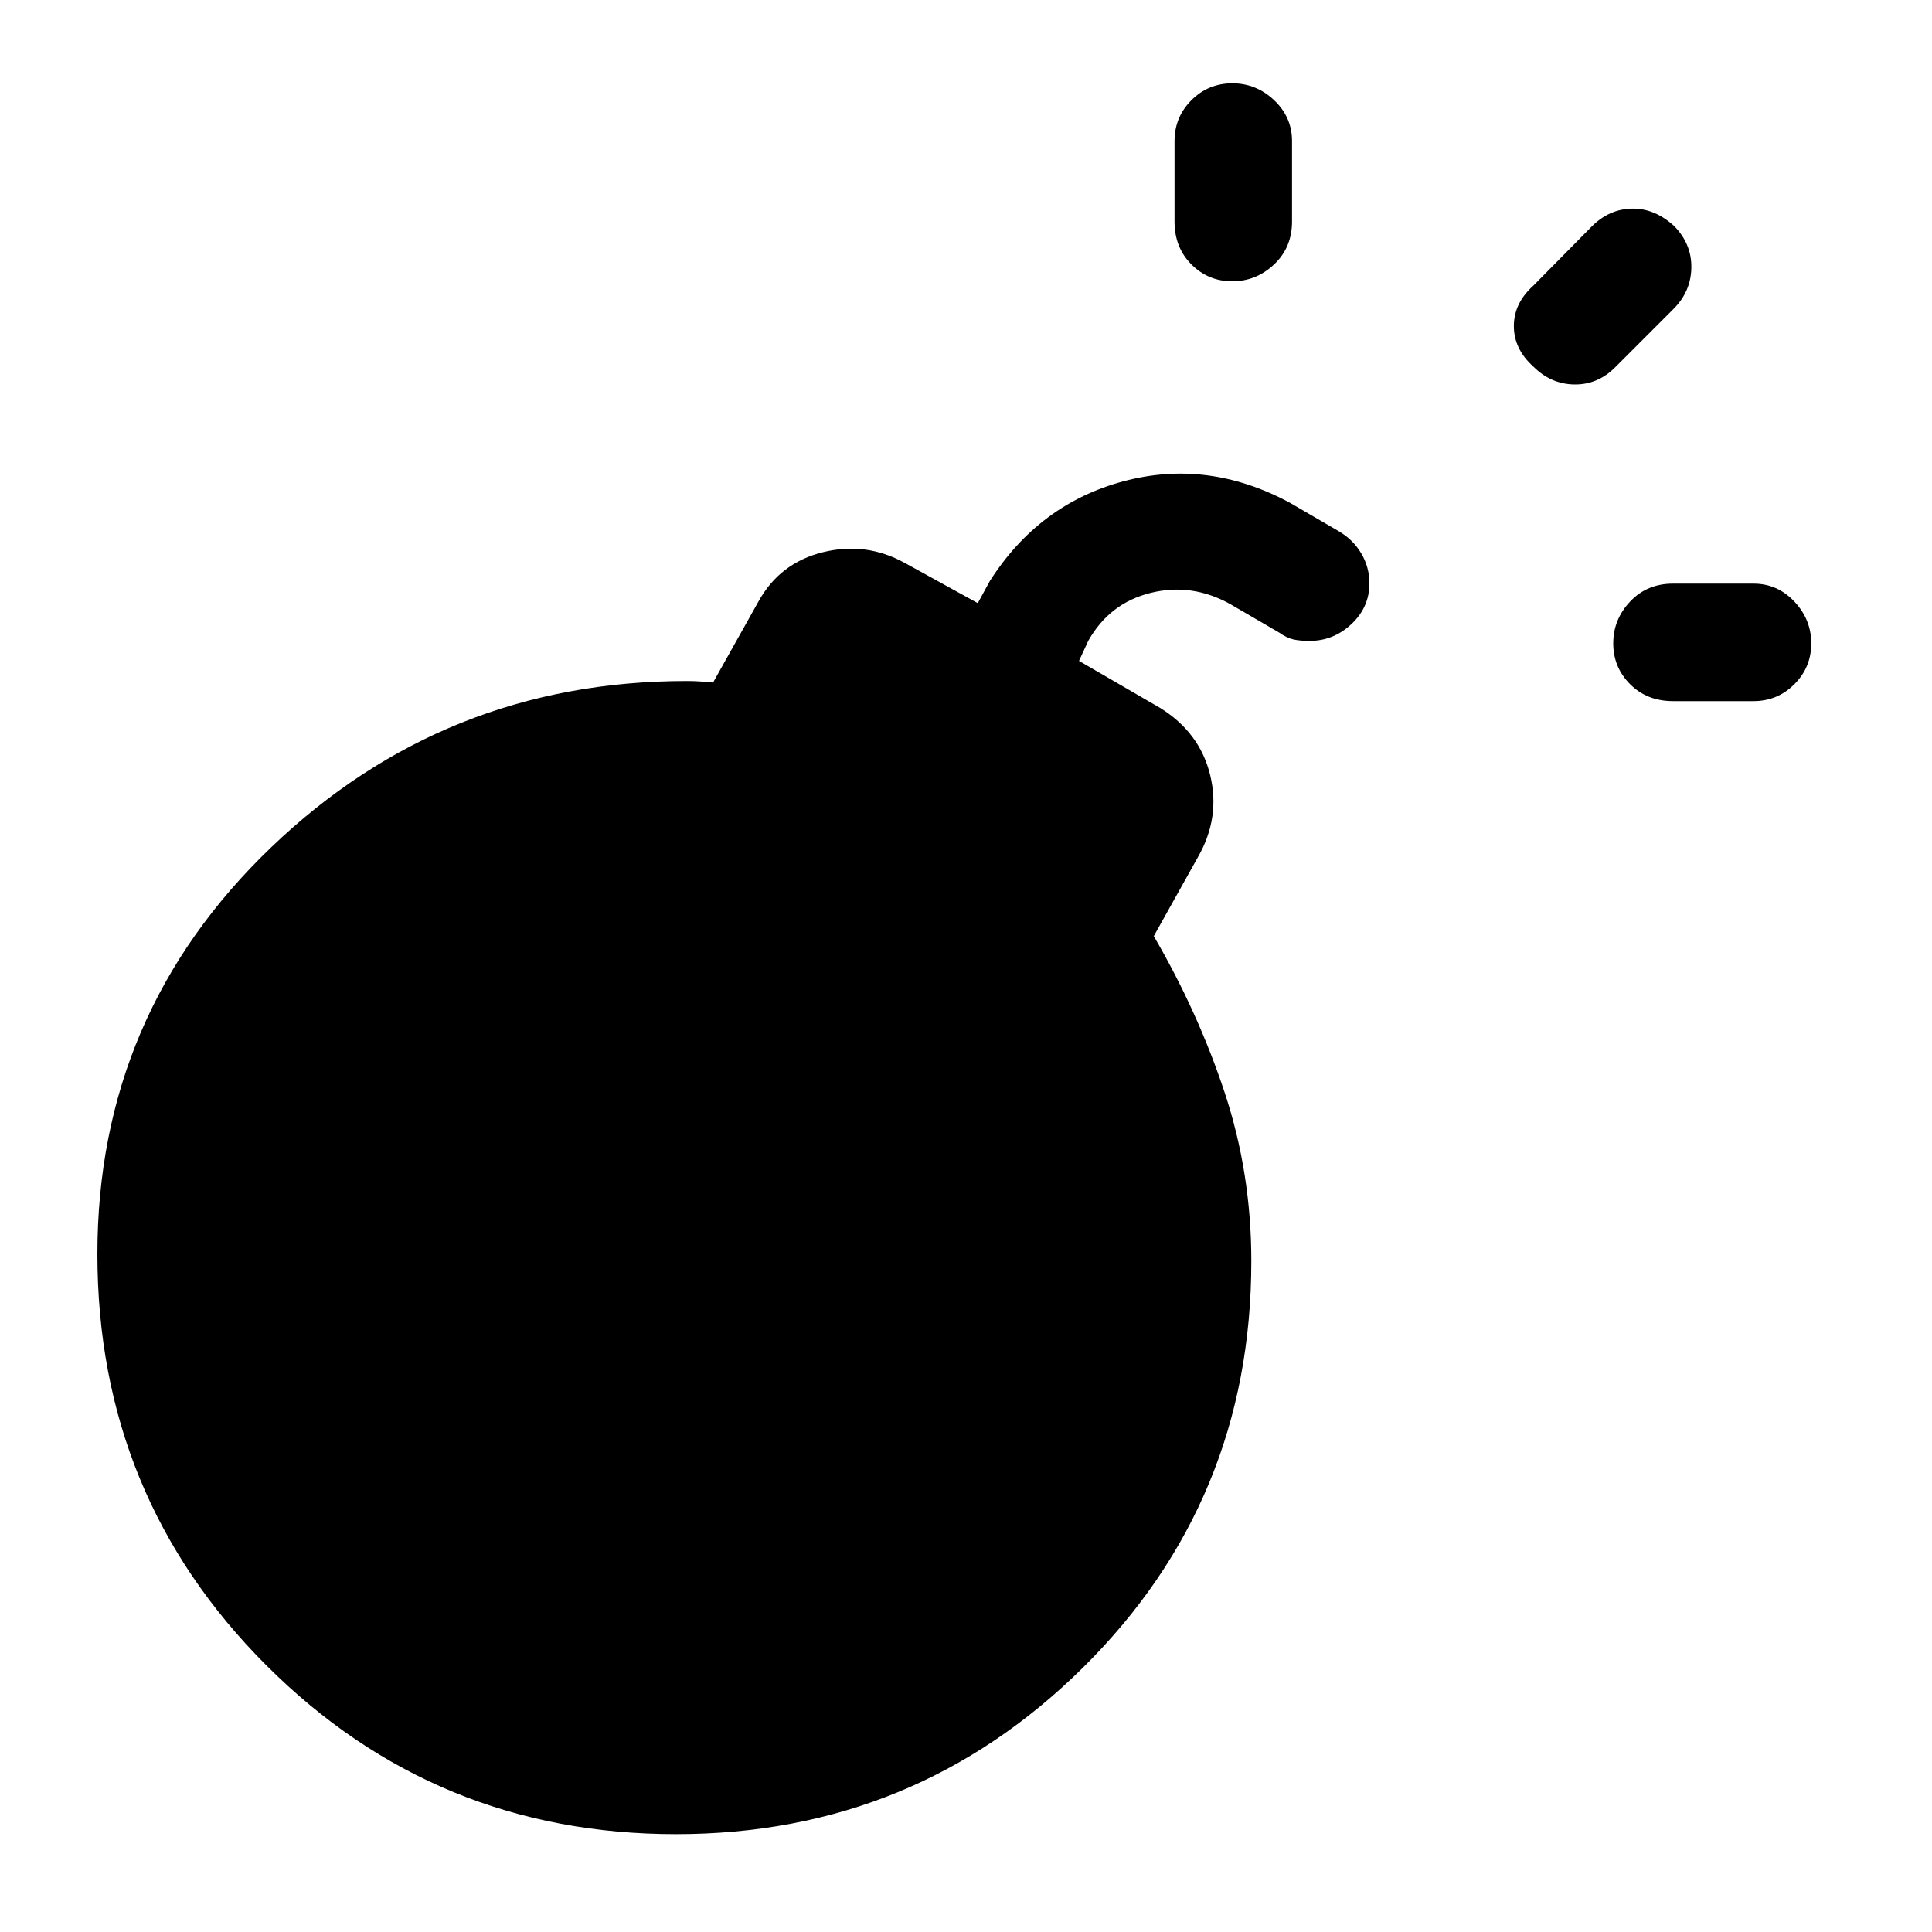 <svg xmlns="http://www.w3.org/2000/svg" height="48" viewBox="0 -960 960 960" width="48"><path d="M650.68-641.54q-4.76 0-8.07-.75-3.3-.76-7.03-3.4l-24.43-14.23q-19.07-10.54-39.46-5.46-20.38 5.07-30.92 23.77l-4.62 10 40.46 23.46q19.62 12.23 24.73 33.34 5.12 21.12-6.11 40.73l-21.92 39.23q22 37.77 35.23 77.77 13.23 40 13.23 83.77 0 119.16-83.64 201.92-83.64 82.77-202.27 82.77-119.63 0-203.55-83.91-83.92-83.91-83.92-204.32 0-119.3 86.27-202.03 86.26-82.73 206.57-82.73 3.31 0 6.23.19 2.93.19 6.85.58l22.54-40.24q10.61-19.23 32.04-24.53 21.42-5.31 40.65 5.3l36.31 20 6-11q24.46-38.3 66.38-49.53 41.92-11.24 82.62 10.61l24.4 14.2q7.13 4.19 11.17 11.04 4.04 6.86 4.04 14.84 0 11.84-8.92 20.23-8.92 8.38-20.86 8.38Zm150.93 1.22q0-11.91 8.4-20.79 8.39-8.89 21.3-8.89h40q11.9 0 20.29 8.9 8.4 8.9 8.4 20.81 0 11.91-8.4 20.29-8.39 8.38-20.29 8.38h-40q-12.91 0-21.3-8.39-8.4-8.4-8.4-20.31ZM612.29-820.23q-11.91 0-20.29-8.39-8.38-8.4-8.38-21.3v-40q0-11.9 8.39-20.3 8.4-8.39 20.31-8.39 11.91 0 20.79 8.39 8.89 8.4 8.89 20.3v40q0 12.9-8.9 21.3-8.9 8.39-20.81 8.39Zm149.63 42.38q-9.69-8.69-9.69-20.11t9.69-20.12l29-29.38q8.69-8.69 20-8.88 11.31-.2 21 8.69 8.69 8.88 8.5 20.69-.19 11.81-8.88 20.5l-29 29q-8.7 8.69-20.31 8.5-11.62-.19-20.31-8.89Z"/></svg>